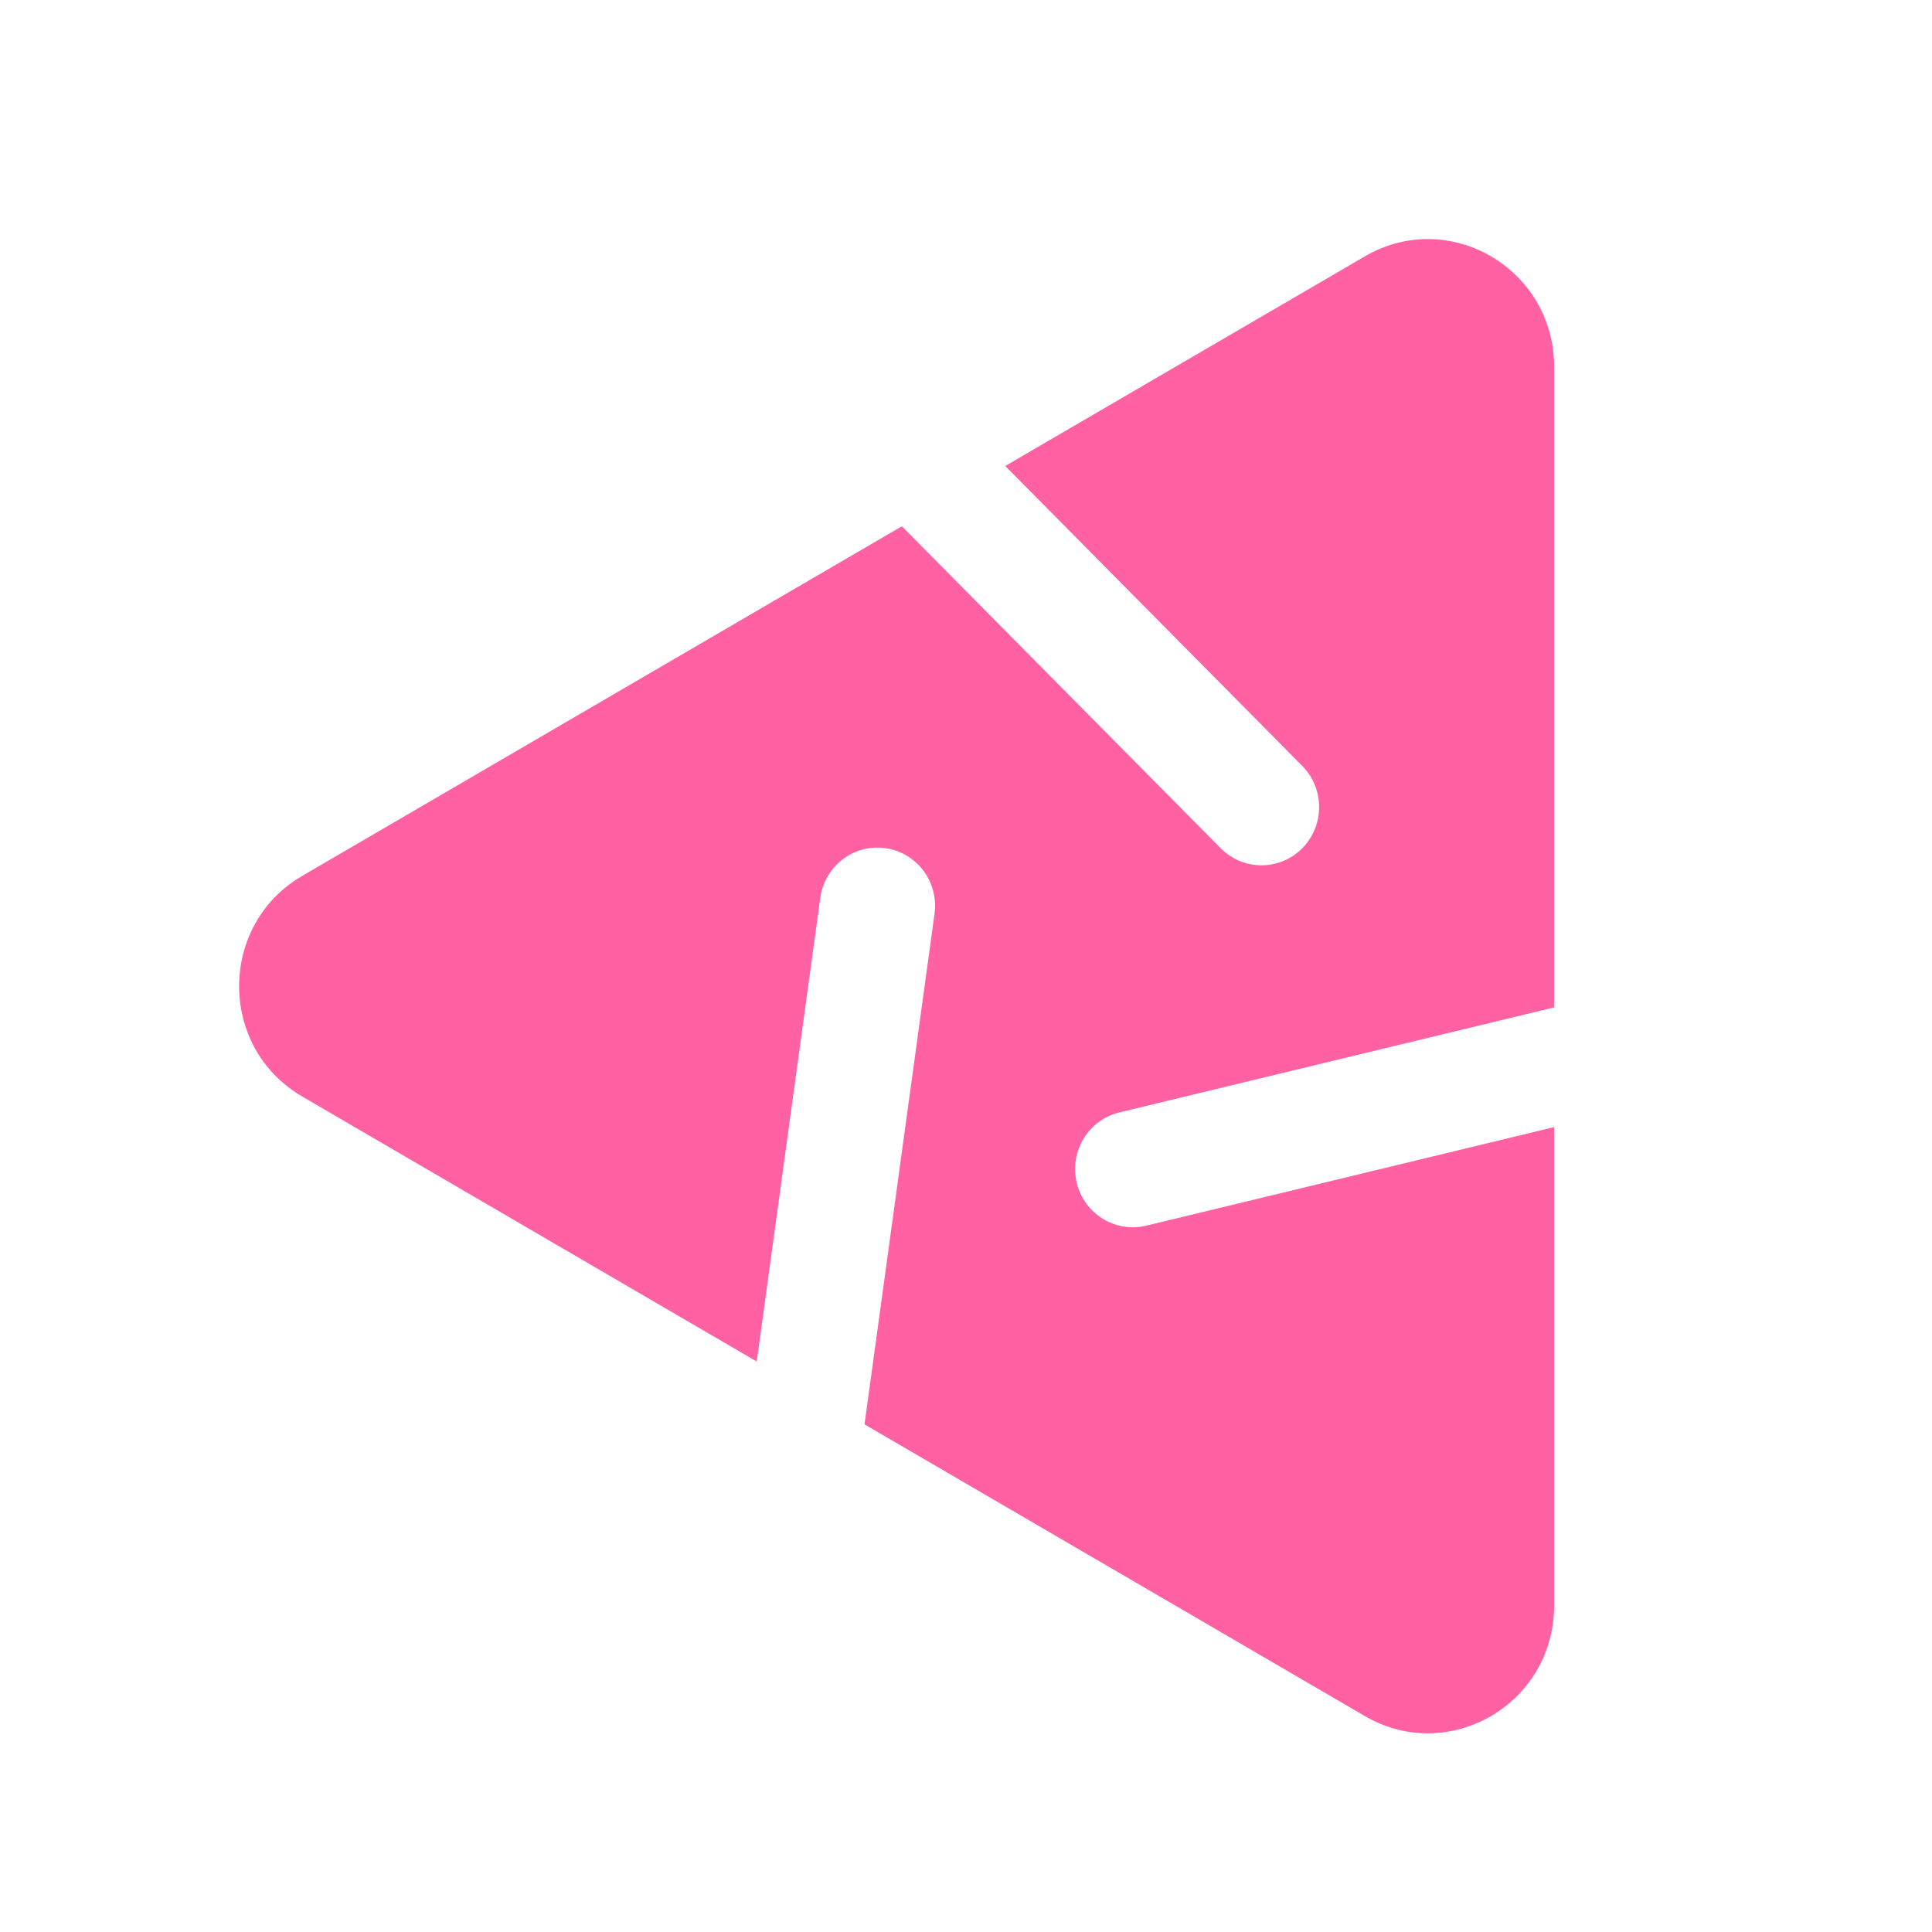 <svg width="51" height="51" viewBox="0 0 51 51" fill="none" xmlns="http://www.w3.org/2000/svg">
<path fill-rule="evenodd" clip-rule="evenodd" d="M32.224 22.392C32.818 22.992 33.782 22.992 34.376 22.392C34.97 21.791 34.97 20.819 34.376 20.218L26.536 12.301L36.029 6.767C38.249 5.472 41.024 7.09 41.024 9.679L41.024 26.593L29.548 29.365C28.731 29.563 28.227 30.392 28.422 31.217C28.618 32.043 29.439 32.552 30.257 32.355L41.024 29.753V42.388C41.024 44.976 38.249 46.594 36.029 45.3L22.821 37.6L24.669 24.122C24.785 23.281 24.203 22.505 23.371 22.389C22.538 22.272 21.77 22.86 21.654 23.7L19.976 35.941L7.978 28.945C5.757 27.651 5.757 24.415 7.978 23.121L23.807 13.892L32.224 22.392Z" fill="#FF61A2"/>
</svg>
